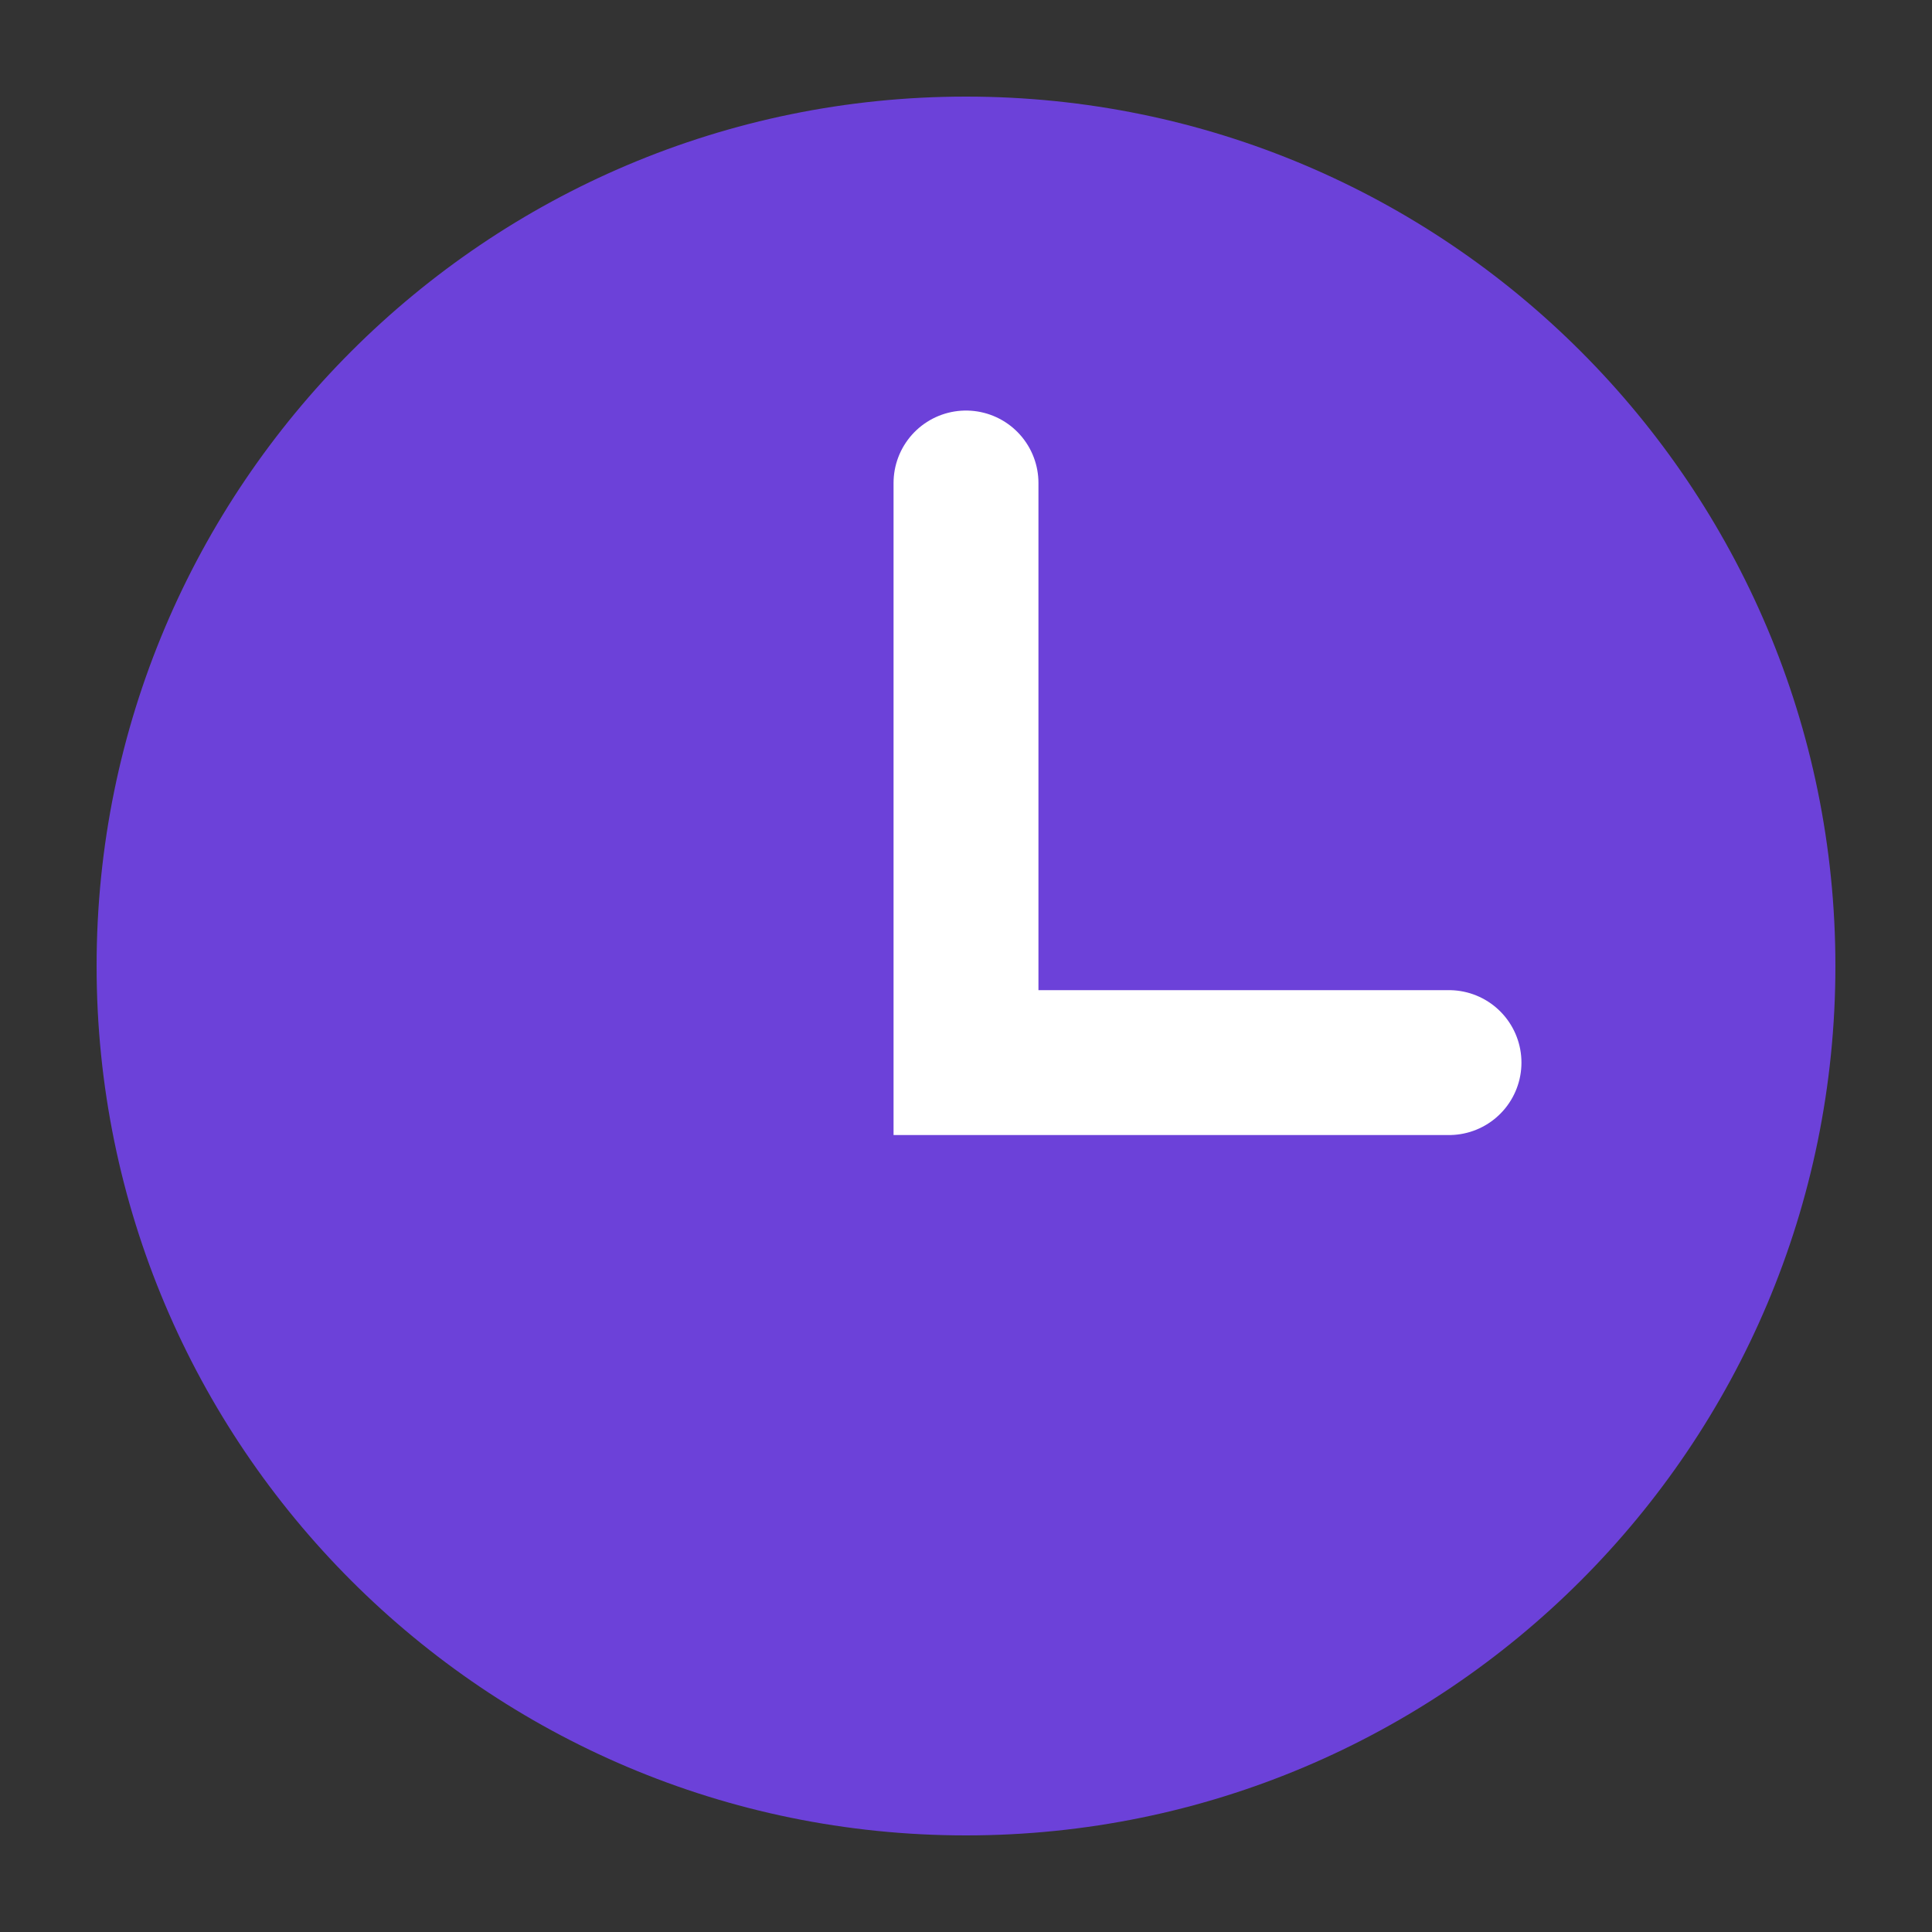 <svg fill="none" xmlns="http://www.w3.org/2000/svg" viewBox="0 0 20 20"><rect x="0" y="0" width="20" height="20" fill="#333333" stroke="none"/><path fill-rule="evenodd" clip-rule="evenodd" d="M10 1c-4.969 0-9 4.031-9 9s4.031 9 9 9 9-4.031 9-9-4.031-9-9-9z" fill="#6C41D9"/><path d="M10 5v6h5" stroke="#fff" stroke-width="1.5" stroke-linecap="round"/></svg>